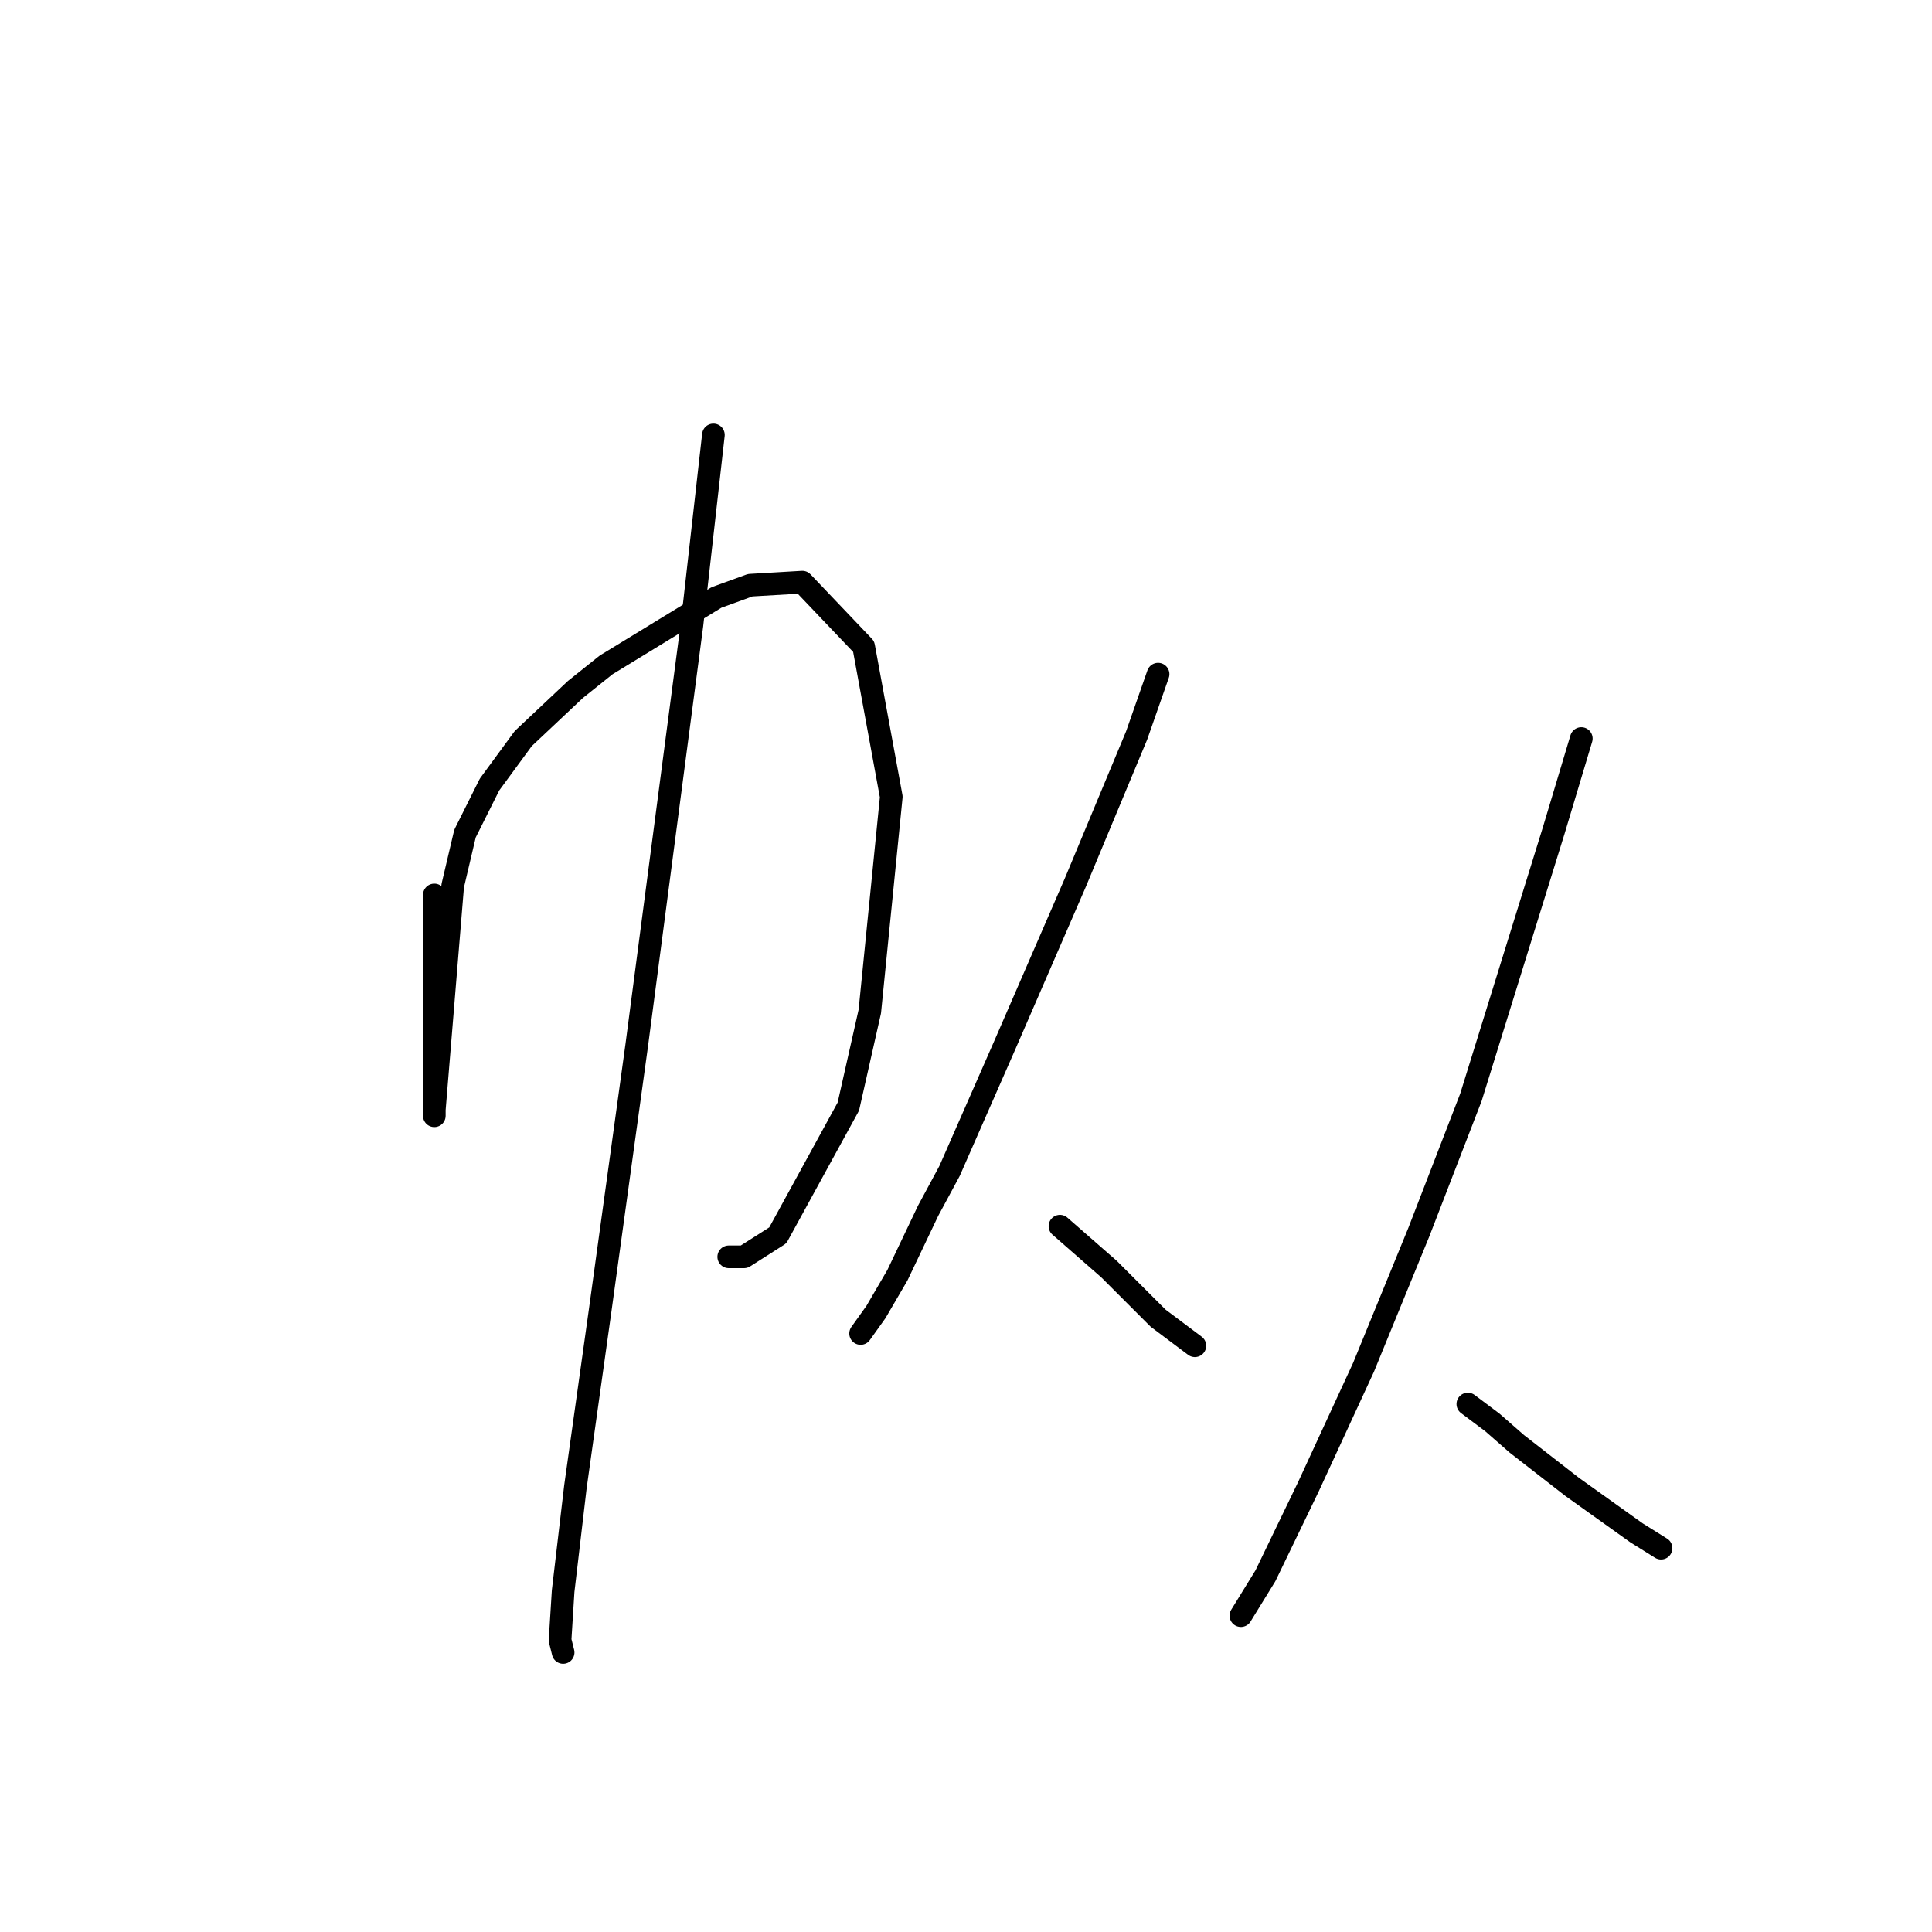 <?xml version="1.0" standalone="no"?>
    <svg width="256" height="256" xmlns="http://www.w3.org/2000/svg" version="1.1">
    <polyline stroke="black" stroke-width="3" stroke-linecap="round" fill="transparent" stroke-linejoin="round" points="57.55 118.586 57.55 126.306 57.55 132.808 57.55 142.561 57.55 145.406 57.55 147.844 57.55 147.438 57.55 147.031 59.988 117.366 61.614 110.458 64.865 103.956 69.335 97.861 76.243 91.359 80.307 88.108 94.936 79.168 99.406 77.543 106.314 77.136 114.441 85.67 118.099 105.582 115.254 134.027 112.41 146.625 103.063 163.692 98.593 166.537 96.561 166.537 96.561 166.537 " />
        <polyline stroke="black" stroke-width="3" stroke-linecap="round" fill="transparent" stroke-linejoin="round" points="94.53 57.631 91.685 82.825 89.653 98.267 84.37 138.497 79.494 173.851 76.243 197.014 74.618 210.831 74.211 217.332 74.618 218.958 74.618 218.958 " />
        <polyline stroke="black" stroke-width="3" stroke-linecap="round" fill="transparent" stroke-linejoin="round" points="153.453 89.327 150.608 97.455 142.481 116.96 133.134 138.497 125.82 155.158 122.975 160.441 118.911 168.975 116.067 173.851 114.035 176.696 114.035 176.696 " />
        <polyline stroke="black" stroke-width="3" stroke-linecap="round" fill="transparent" stroke-linejoin="round" points="140.449 162.473 146.951 168.162 153.453 174.664 158.329 178.321 158.329 178.321 " />
        <polyline stroke="black" stroke-width="3" stroke-linecap="round" fill="transparent" stroke-linejoin="round" points="209.531 97.861 205.874 110.052 194.902 145.406 187.994 163.286 180.679 181.166 173.365 197.014 167.675 208.799 164.424 214.081 164.424 214.081 " />
        <polyline stroke="black" stroke-width="3" stroke-linecap="round" fill="transparent" stroke-linejoin="round" points="194.495 186.042 197.746 188.48 200.997 191.325 208.312 197.014 216.846 203.11 220.097 205.141 220.097 205.141 " />
        </svg>